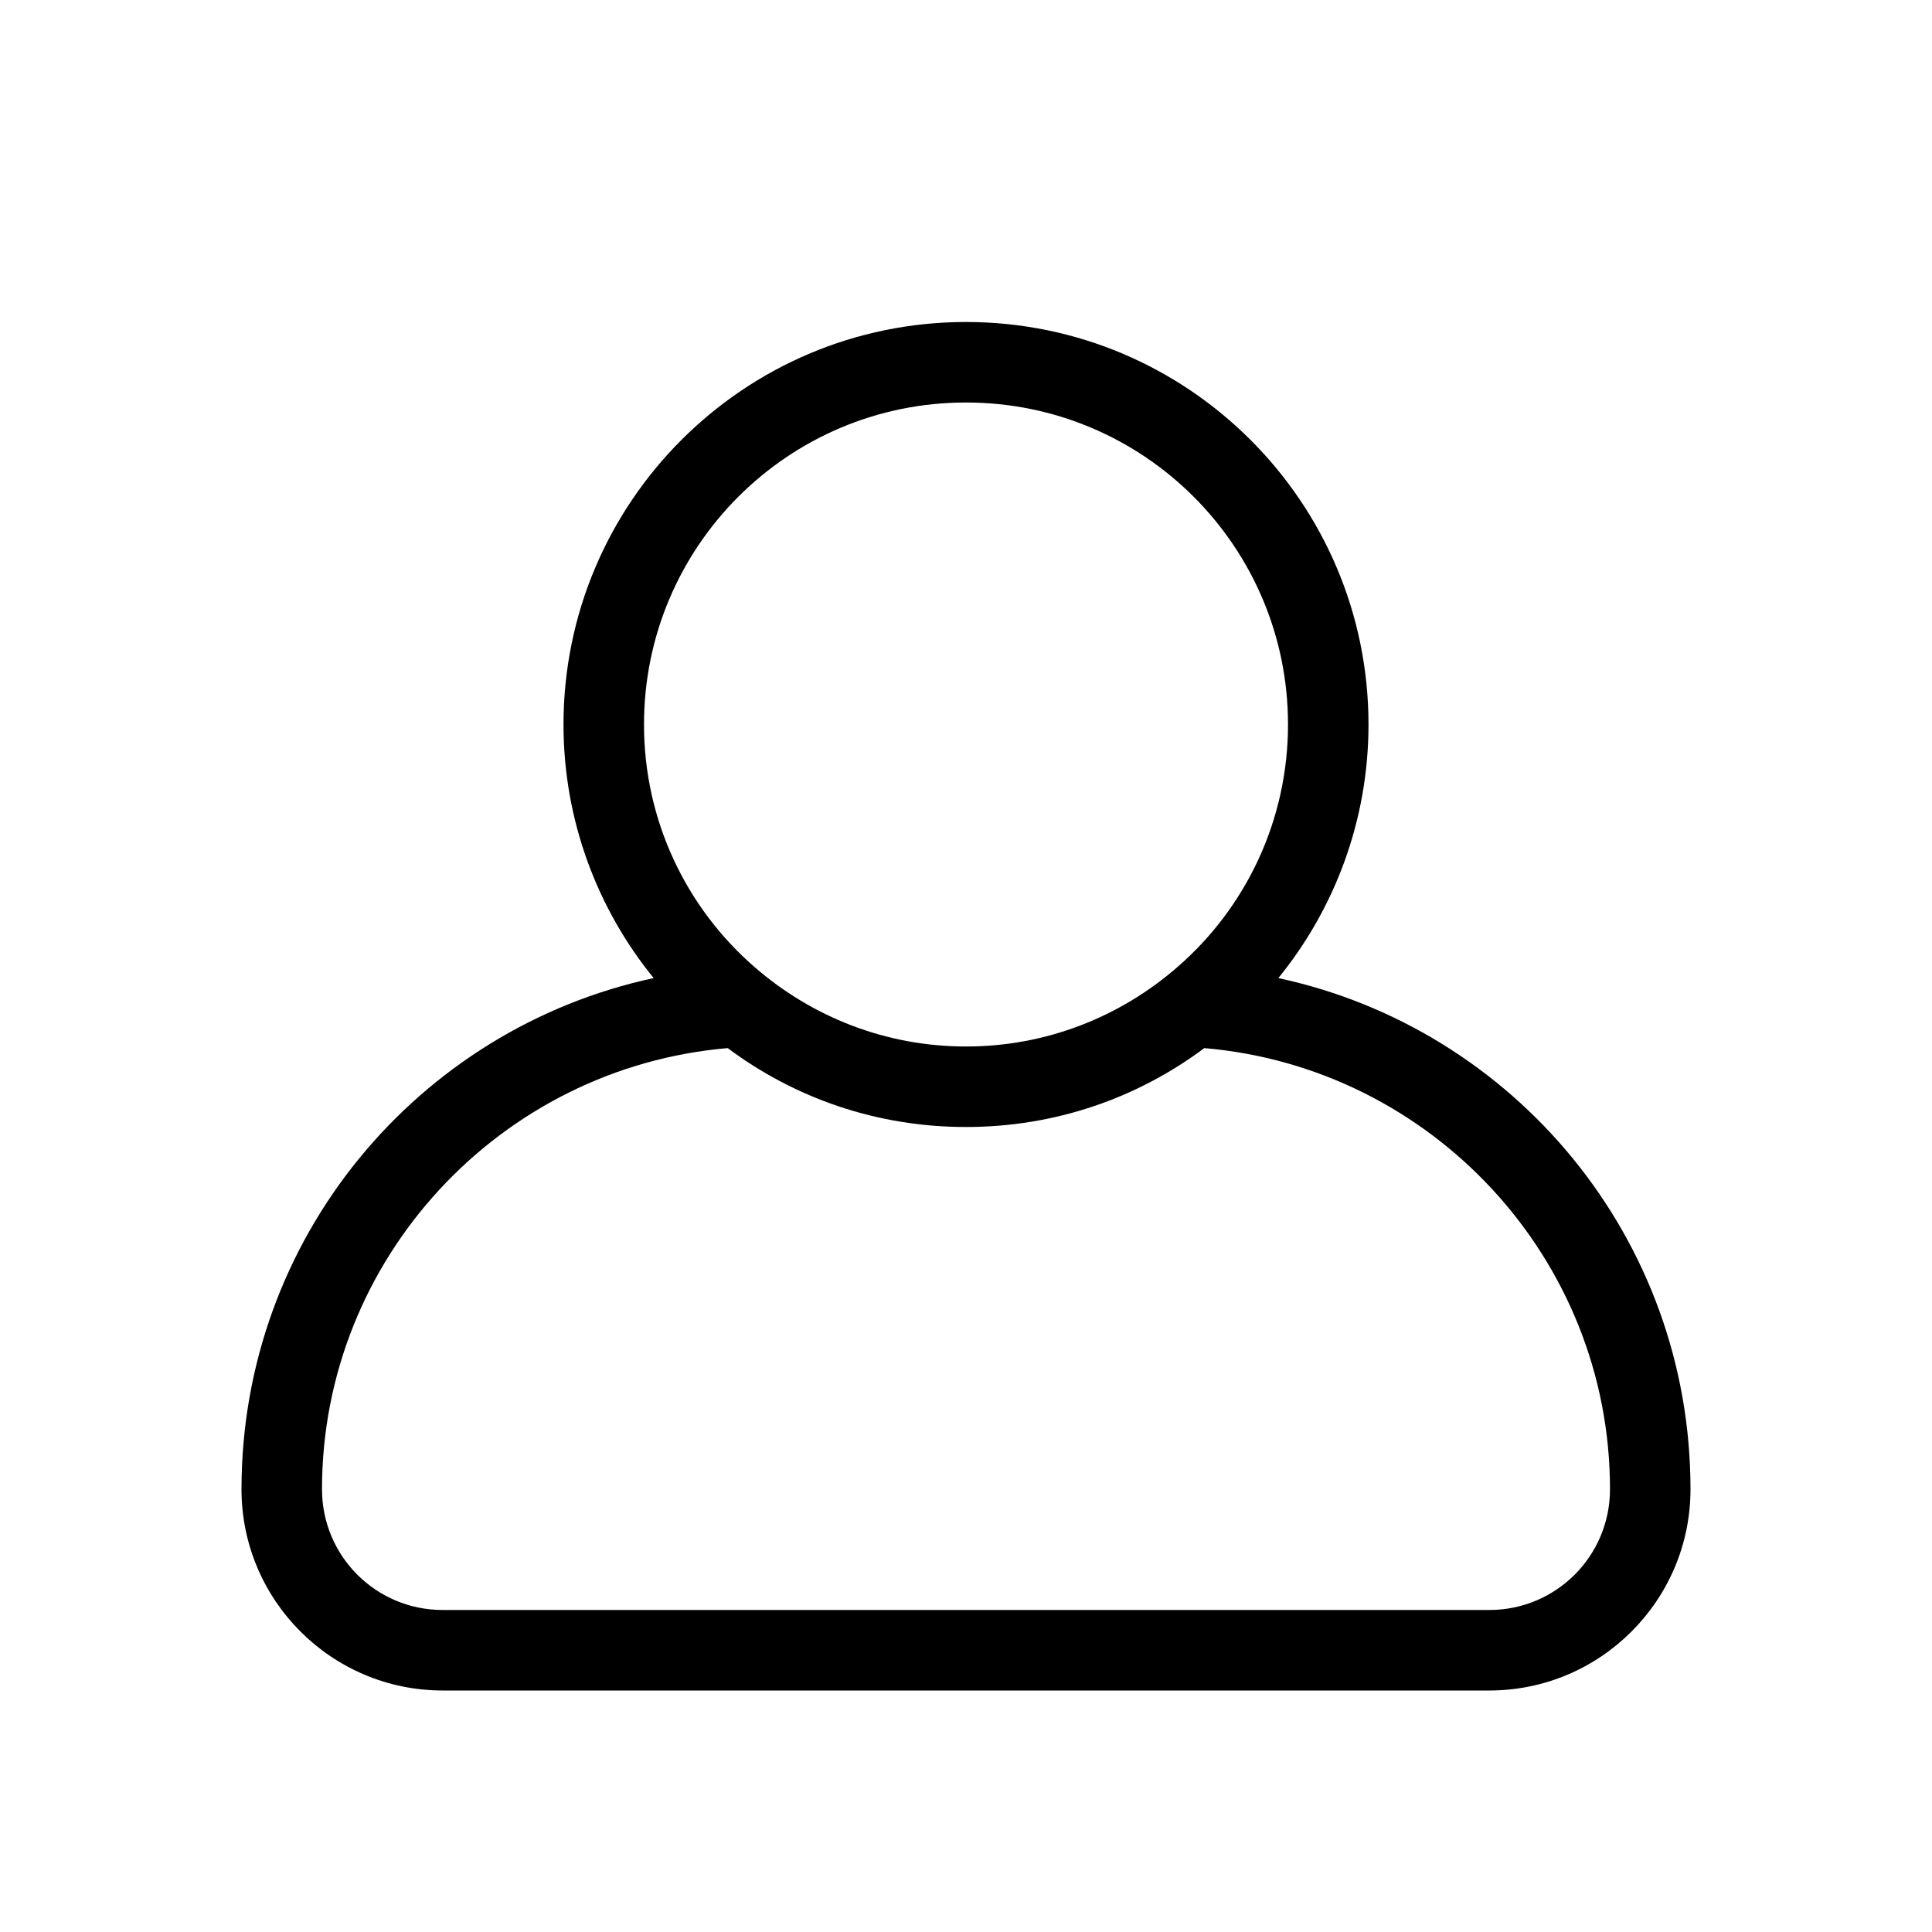 <svg width="24" height="24" viewBox="0 0 24 24" fill="none" xmlns="http://www.w3.org/2000/svg">
<path fill-rule="evenodd" clip-rule="evenodd" d="M18.5 20H5.5C4.67 20 4 19.33 4 18.5C4 15.63 6.22 13.26 9.04 13.02C9.87 13.64 10.89 14 12 14C13.11 14 14.13 13.64 14.96 13.02C17.78 13.26 20 15.63 20 18.5C20 19.33 19.33 20 18.5 20ZM8 9C8 6.79 9.79 5 12 5C14.21 5 16 6.79 16 9C16 10.2 15.47 11.28 14.63 12.01C13.92 12.63 13 13 12 13C11 13 10.08 12.63 9.37 12.01C8.53 11.28 8 10.2 8 9ZM15.88 12.15C16.58 11.29 17 10.19 17 9C17 6.24 14.76 4 12 4C9.24 4 7 6.24 7 9C7 10.19 7.42 11.29 8.12 12.15C5.19 12.78 3 15.38 3 18.5C3 19.88 4.12 21 5.5 21H18.5C19.88 21 21 19.88 21 18.5C21 15.38 18.81 12.78 15.88 12.15Z" fill="currentColor"/>
</svg>
